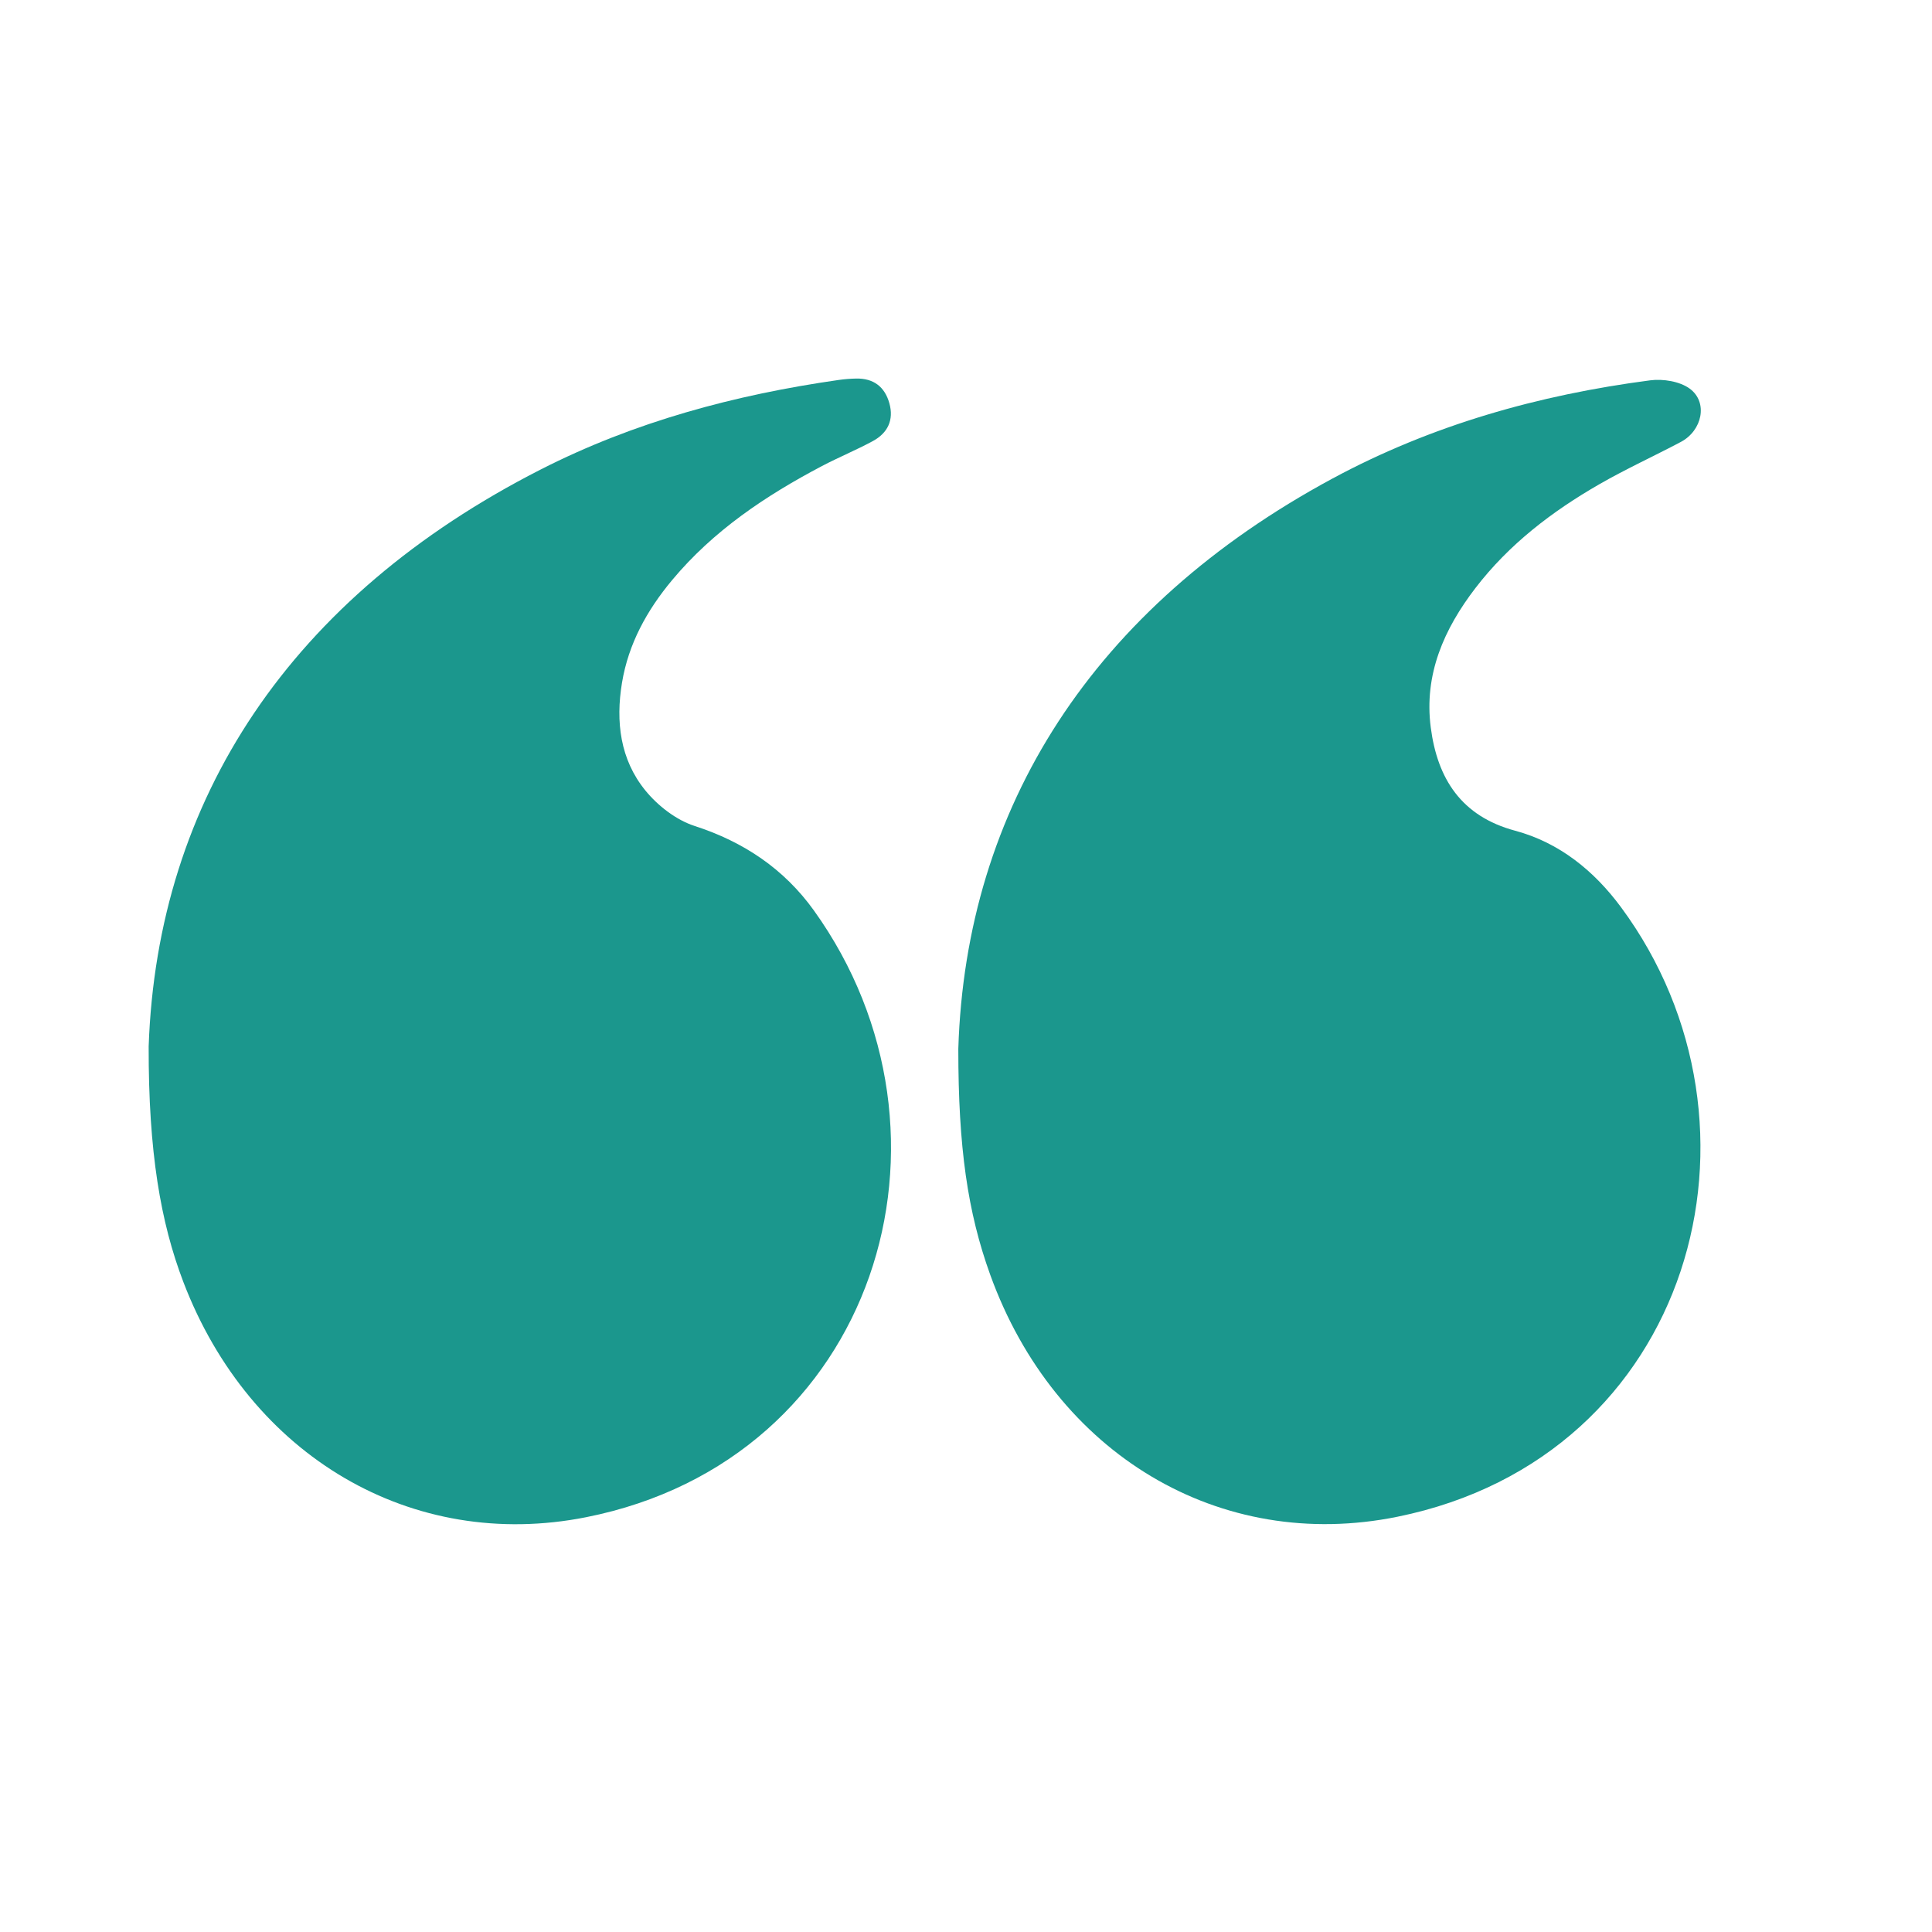 <svg xmlns="http://www.w3.org/2000/svg" xmlns:xlink="http://www.w3.org/1999/xlink" width="500" zoomAndPan="magnify" viewBox="0 0 375 375" height="500" preserveAspectRatio="xMidYMid meet" version="1.0"><defs><clipPath id="89ecd70df3"><path d="M 28.742 73.391 L 173 73.391 L 173 296 L 28.742 296 Z M 28.742 73.391 " clip-rule="nonzero"/></clipPath><clipPath id="f667ded69e"><path d="M 186 73.391 L 331 73.391 L 331 296 L 186 296 Z M 186 73.391 " clip-rule="nonzero"/></clipPath></defs><g clip-path="url(#89ecd70df3)"><path fill="#1b978d" d="M 28.855 203.113 C 30.531 155.066 56.469 115.848 104.906 91.152 C 123.113 81.867 142.617 76.637 162.789 73.75 C 163.918 73.59 165.055 73.496 166.195 73.477 C 169.555 73.414 171.73 75.074 172.625 78.266 C 173.535 81.527 172.297 84.055 169.422 85.609 C 166.203 87.355 162.793 88.75 159.547 90.457 C 148.609 96.215 138.438 103.012 130.434 112.625 C 125.574 118.461 121.98 124.949 120.727 132.531 C 119.48 140.078 120.367 147.418 125.258 153.422 C 127.676 156.395 131.234 159.156 134.828 160.32 C 144.383 163.41 152.207 168.684 157.973 176.715 C 189.234 220.262 170.145 283.305 113.746 294.492 C 79.996 301.188 48.527 282.695 35.59 248.832 C 31.172 237.273 28.809 223.598 28.855 203.113 Z M 28.855 203.113 " fill-opacity="1" fill-rule="nonzero"/></g><g clip-path="url(#f667ded69e)"><path fill="#1b978d" d="M 186.008 203.586 C 187.461 156.695 212.152 117.957 258.629 92.887 C 277.879 82.504 298.66 76.648 320.281 73.824 C 322.785 73.496 326.043 74.016 327.988 75.445 C 331.574 78.09 330.418 83.578 326.242 85.785 C 320.988 88.562 315.566 91.039 310.422 93.996 C 301.25 99.27 292.914 105.637 286.41 114.105 C 280.277 122.086 276.367 130.914 277.711 141.215 C 279 151.141 283.629 158.43 294.078 161.238 C 302.695 163.551 309.434 169.047 314.656 176.113 C 345.938 218.441 328.621 282.723 271.262 294.395 C 236.797 301.41 204.773 282.246 192.199 247.426 C 187.809 235.27 186 222.684 186.008 203.586 Z M 186.008 203.586 " fill-opacity="1" fill-rule="nonzero"/></g></svg>